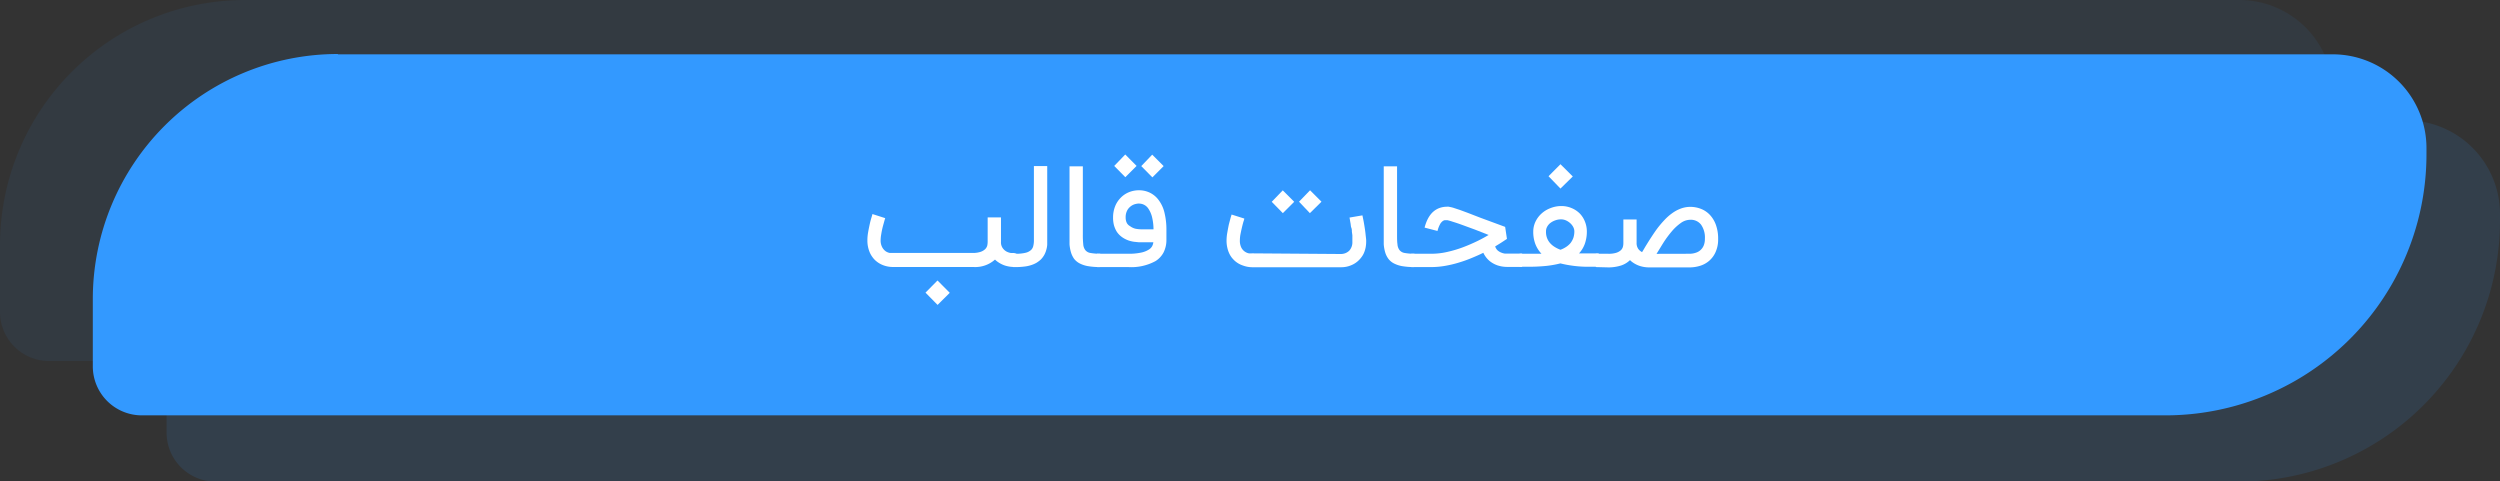 <svg xmlns="http://www.w3.org/2000/svg" viewBox="0 0 306 58.92"><rect x="0" y="0" width="306" height="58.92" fill="#333333" stroke="none"/><defs><style>.cls-1,.cls-2,.cls-3{fill:#39f;}.cls-1{opacity:0.07;}.cls-2{opacity:0.12;}.cls-4{fill:#fff;}</style></defs><g id="Layer_2" data-name="Layer 2"><g id="Layer_1-2" data-name="Layer 1"><path class="cls-1" d="M30,0H274.1a11.47,11.47,0,0,1,11.47,11.47v.77a31.95,31.95,0,0,1-31.95,31.95H6a6,6,0,0,1-6-6V30A30,30,0,0,1,30,0Z"/><path class="cls-2" d="M50.39,14.73H294.53A11.47,11.47,0,0,1,306,26.2V27a31.95,31.95,0,0,1-31.95,31.95H26.39a6,6,0,0,1-6-6V44.68a30,30,0,0,1,30-30Z"/><path class="cls-3" d="M41.36,6.65H285.5A11.47,11.47,0,0,1,297,18.12v.77A31.95,31.95,0,0,1,265,50.84H17.36a6,6,0,0,1-6-6V36.61a30,30,0,0,1,30-30Z"/><path class="cls-4" d="M124.42,31.06v1.62h-.26A3.85,3.85,0,0,1,123,32.5a3.44,3.44,0,0,1-1-.54l-.11-.09-.1-.1a3.62,3.62,0,0,1-2.65.91H109.3a3.35,3.35,0,0,1-1.15-.2,3,3,0,0,1-1-.6,2.6,2.6,0,0,1-.34-.38,3,3,0,0,1-.32-.53,3.67,3.67,0,0,1-.32-1.55,5.52,5.52,0,0,1,.09-1c.06-.35.13-.68.2-1s.14-.58.21-.8.1-.36.12-.42l1.56.5q-.06.18-.15.51c-.06.22-.13.46-.19.71s-.11.51-.15.77a4.49,4.49,0,0,0-.07.67,1.77,1.77,0,0,0,.19.9,1.47,1.47,0,0,0,.42.49,1.34,1.34,0,0,0,.5.21l.38,0h9.73a3,3,0,0,0,1-.13,1.53,1.53,0,0,0,.57-.33,1,1,0,0,0,.26-.44,2.38,2.38,0,0,0,.05-.45v-3h1.63v3a1.2,1.2,0,0,0,.22.77,1.35,1.35,0,0,0,.48.42,1.76,1.76,0,0,0,.54.17l.36,0Zm-11.14,4.76,1.47-1.49,1.5,1.51-1.49,1.48Z"/><path class="cls-4" d="M124,31.06h.29a5,5,0,0,0,1.24-.12,1.5,1.5,0,0,0,.69-.36,1,1,0,0,0,.25-.46,2.86,2.86,0,0,0,.08-.79v-9h1.63v9c0,.2,0,.4,0,.61a2.78,2.78,0,0,1-.11.63,2.85,2.85,0,0,1-.25.63,2.61,2.61,0,0,1-.44.58,3.43,3.43,0,0,1-.54.4,3.36,3.36,0,0,1-.66.28,4.06,4.06,0,0,1-.83.17,8.05,8.05,0,0,1-1,.06H124Z"/><path class="cls-4" d="M134.63,32.69a8.74,8.74,0,0,1-1.5-.12,3.55,3.55,0,0,1-1-.34,2.11,2.11,0,0,1-.66-.55,2.83,2.83,0,0,1-.38-.78,4.82,4.82,0,0,1-.18-1c0-.37,0-.78,0-1.23V20.36h1.63v8.31a10.28,10.28,0,0,0,.05,1.22,1.31,1.31,0,0,0,.25.72,1,1,0,0,0,.61.35,6.78,6.78,0,0,0,1.22.1Z"/><path class="cls-4" d="M134.27,32.69V31.06h3.83a7.16,7.16,0,0,0,1.56-.14,2.81,2.81,0,0,0,.92-.35,1.14,1.14,0,0,0,.45-.45,1.47,1.47,0,0,0,.14-.47h-1.31l-.5,0-.58-.06a4.34,4.34,0,0,1-.6-.14,3.33,3.33,0,0,1-.58-.26,2.83,2.83,0,0,1-.48-.34,2.45,2.45,0,0,1-.44-.51,3.28,3.28,0,0,1-.32-.73,3.6,3.6,0,0,1-.12-1,3.69,3.69,0,0,1,.24-1.33,3.08,3.08,0,0,1,.69-1.07,2.94,2.94,0,0,1,1-.68,3.22,3.22,0,0,1,1.24-.24,3,3,0,0,1,1.38.32,2.91,2.91,0,0,1,1.06.92,4.12,4.12,0,0,1,.69,1.54,8.73,8.73,0,0,1,.23,2.09v1.2a3.4,3.4,0,0,1-.34,1.52,2.76,2.76,0,0,1-1,1.08,6.17,6.17,0,0,1-3.32.73Zm3.47-11-1.36-1.38,1.35-1.4,1.39,1.4Zm1.7,3.22a2.09,2.09,0,0,0-.59.1,1.57,1.57,0,0,0-.53.31,1.48,1.48,0,0,0-.39.52,1.78,1.78,0,0,0-.15.76,1.65,1.65,0,0,0,.06.48,1.19,1.19,0,0,0,.15.32,1.26,1.26,0,0,0,.2.2l.2.13A1.75,1.75,0,0,0,139,28a4.4,4.4,0,0,0,.86.07h1.33a6.56,6.56,0,0,0-.18-1.5,3.22,3.22,0,0,0-.43-1A1.36,1.36,0,0,0,139.44,24.92Zm1.61-3.2-1.36-1.38,1.34-1.4,1.4,1.4Z"/><path class="cls-4" d="M164.09,31.09a1.52,1.52,0,0,0,.6-.11,1.38,1.38,0,0,0,.47-.31,1.52,1.52,0,0,0,.37-1.08v-.1c0-.08,0-.17,0-.29s0-.25,0-.4l-.06-.44c0-.15,0-.32-.07-.49s-.06-.36-.1-.56-.07-.43-.12-.68l1.58-.27c.05.25.1.48.14.69s.07.4.1.58c.06.36.11.7.14,1s.07.58.08.77v.17a3.82,3.82,0,0,1-.06.68,3.26,3.26,0,0,1-.18.63,2.33,2.33,0,0,1-.28.52,3,3,0,0,1-.3.37,2.84,2.84,0,0,1-1,.69,3.09,3.09,0,0,1-1.24.25H153.26a3.36,3.36,0,0,1-1.15-.22,2.8,2.8,0,0,1-1-.59,3.35,3.35,0,0,1-.35-.38,2.86,2.86,0,0,1-.31-.52,3.38,3.38,0,0,1-.23-.7,3.81,3.81,0,0,1-.09-.87,5.61,5.61,0,0,1,.09-.95c.06-.34.12-.67.19-1l.21-.8c.07-.23.11-.37.13-.42l1.55.49c0,.12-.08.29-.14.51s-.12.46-.18.72-.11.51-.16.76a4.47,4.47,0,0,0-.06.67,1.89,1.89,0,0,0,.18.9,1.34,1.34,0,0,0,.92.7,2.12,2.12,0,0,0,.38,0Zm-7.07-5-1.36-1.39,1.35-1.4,1.4,1.4Zm3.31,0L159,24.69l1.35-1.4,1.4,1.4Z"/><path class="cls-4" d="M173.08,32.69a8.52,8.52,0,0,1-1.49-.12,3.62,3.62,0,0,1-1-.34,2,2,0,0,1-.65-.55,2.59,2.59,0,0,1-.39-.78,4.82,4.82,0,0,1-.18-1c0-.37,0-.78,0-1.23V20.36H171v8.31c0,.5,0,.91.05,1.22a1.31,1.31,0,0,0,.25.72,1,1,0,0,0,.61.35,6.87,6.87,0,0,0,1.22.1Z"/><path class="cls-4" d="M184.45,29.24l-.44.29c-.25.17-.59.38-1,.63a1.1,1.1,0,0,0,.31.5,1.54,1.54,0,0,0,.44.26,1.72,1.72,0,0,0,.44.12l.3,0h1.81v1.63h-1.81a3.79,3.79,0,0,1-1.18-.18,3.19,3.19,0,0,1-1-.55,2.9,2.9,0,0,1-.76-1c-.44.22-.92.43-1.43.64a15.31,15.31,0,0,1-1.57.56,13.26,13.26,0,0,1-1.68.4,9.88,9.88,0,0,1-1.71.15h-2.43V31.06h2.43a8.79,8.79,0,0,0,2-.23,14.58,14.58,0,0,0,1.91-.57c.61-.23,1.18-.48,1.72-.74s1-.52,1.41-.76l-1.68-.66L179,27.54c-.46-.17-.86-.3-1.19-.4a5.73,5.73,0,0,0-.66-.19l-.31,0a.66.66,0,0,0-.31.16,1.22,1.22,0,0,0-.3.4,3.52,3.52,0,0,0-.28.76l-1.58-.41c.44-1.71,1.38-2.56,2.8-2.56h.14l.25.05a3.38,3.38,0,0,1,.44.12l.7.23,1,.37,1.47.57,3.06,1.13Z"/><path class="cls-4" d="M191.05,25.22a3.21,3.21,0,0,1,1.34.26,3.06,3.06,0,0,1,1,.68,3,3,0,0,1,.62,1,3.22,3.22,0,0,1,.22,1.15,4.47,4.47,0,0,1-.24,1.51,3.5,3.5,0,0,1-.72,1.2c.44,0,.91,0,1.41,0h1v1.63h-1a14.24,14.24,0,0,1-3.69-.41,12.33,12.33,0,0,1-1.75.31,21.31,21.31,0,0,1-2.24.1h-1V31.06h1c.62,0,1.18,0,1.68,0a3.58,3.58,0,0,1-.76-1.21,4.22,4.22,0,0,1-.25-1.5,2.86,2.86,0,0,1,.26-1.19,3.18,3.18,0,0,1,.73-1,3.33,3.33,0,0,1,1.08-.67A3.6,3.6,0,0,1,191.05,25.22ZM191,30.57a3.27,3.27,0,0,0,.7-.35,2.51,2.51,0,0,0,.54-.48,2.39,2.39,0,0,0,.34-.63,2.55,2.55,0,0,0,.12-.81,1.16,1.16,0,0,0-.14-.52,1.74,1.74,0,0,0-.36-.46,2,2,0,0,0-.52-.34,1.47,1.47,0,0,0-.62-.13,2,2,0,0,0-.69.12,2.2,2.2,0,0,0-.59.31,1.46,1.46,0,0,0-.4.46,1.15,1.15,0,0,0-.15.56v.11a2.06,2.06,0,0,0,.12.7,2,2,0,0,0,.35.61,2.49,2.49,0,0,0,.57.49A3.82,3.82,0,0,0,191,30.57Zm-1.46-9L191,20.1l1.51,1.5L191,23.08Z"/><path class="cls-4" d="M195.33,32.69V31.06h1.5a3.12,3.12,0,0,0,1-.12,1.55,1.55,0,0,0,.56-.31.93.93,0,0,0,.25-.41,1.72,1.72,0,0,0,.06-.44V26.86h1.62v2.85a1.26,1.26,0,0,0,.2.75,1.36,1.36,0,0,0,.47.4l.2-.33.2-.34c.23-.37.46-.75.71-1.13s.5-.76.77-1.12a12.4,12.4,0,0,1,.85-1,6.22,6.22,0,0,1,.95-.84,4.34,4.34,0,0,1,1.06-.57,3.35,3.35,0,0,1,1.19-.21,3.58,3.58,0,0,1,1.24.23,3,3,0,0,1,1.09.71,3.52,3.52,0,0,1,.76,1.22,4.9,4.9,0,0,1,.29,1.77,3.74,3.74,0,0,1-.32,1.62,3,3,0,0,1-.81,1.08,3.08,3.08,0,0,1-1.13.6,4.34,4.34,0,0,1-1.22.18h-4.94a3.79,3.79,0,0,1-1.18-.18,3.33,3.33,0,0,1-1-.54l-.19-.17a2.84,2.84,0,0,1-1.1.66,5.14,5.14,0,0,1-1.5.23Zm11.45-1.63a2.35,2.35,0,0,0,.77-.12,1.53,1.53,0,0,0,1-.93,2.17,2.17,0,0,0,.13-.8,2.74,2.74,0,0,0-.47-1.71,1.57,1.57,0,0,0-1.3-.6,2,2,0,0,0-1.17.39,5.85,5.85,0,0,0-1.09,1,13,13,0,0,0-1,1.34c-.31.49-.61,1-.89,1.44Z"/></g></g></svg>